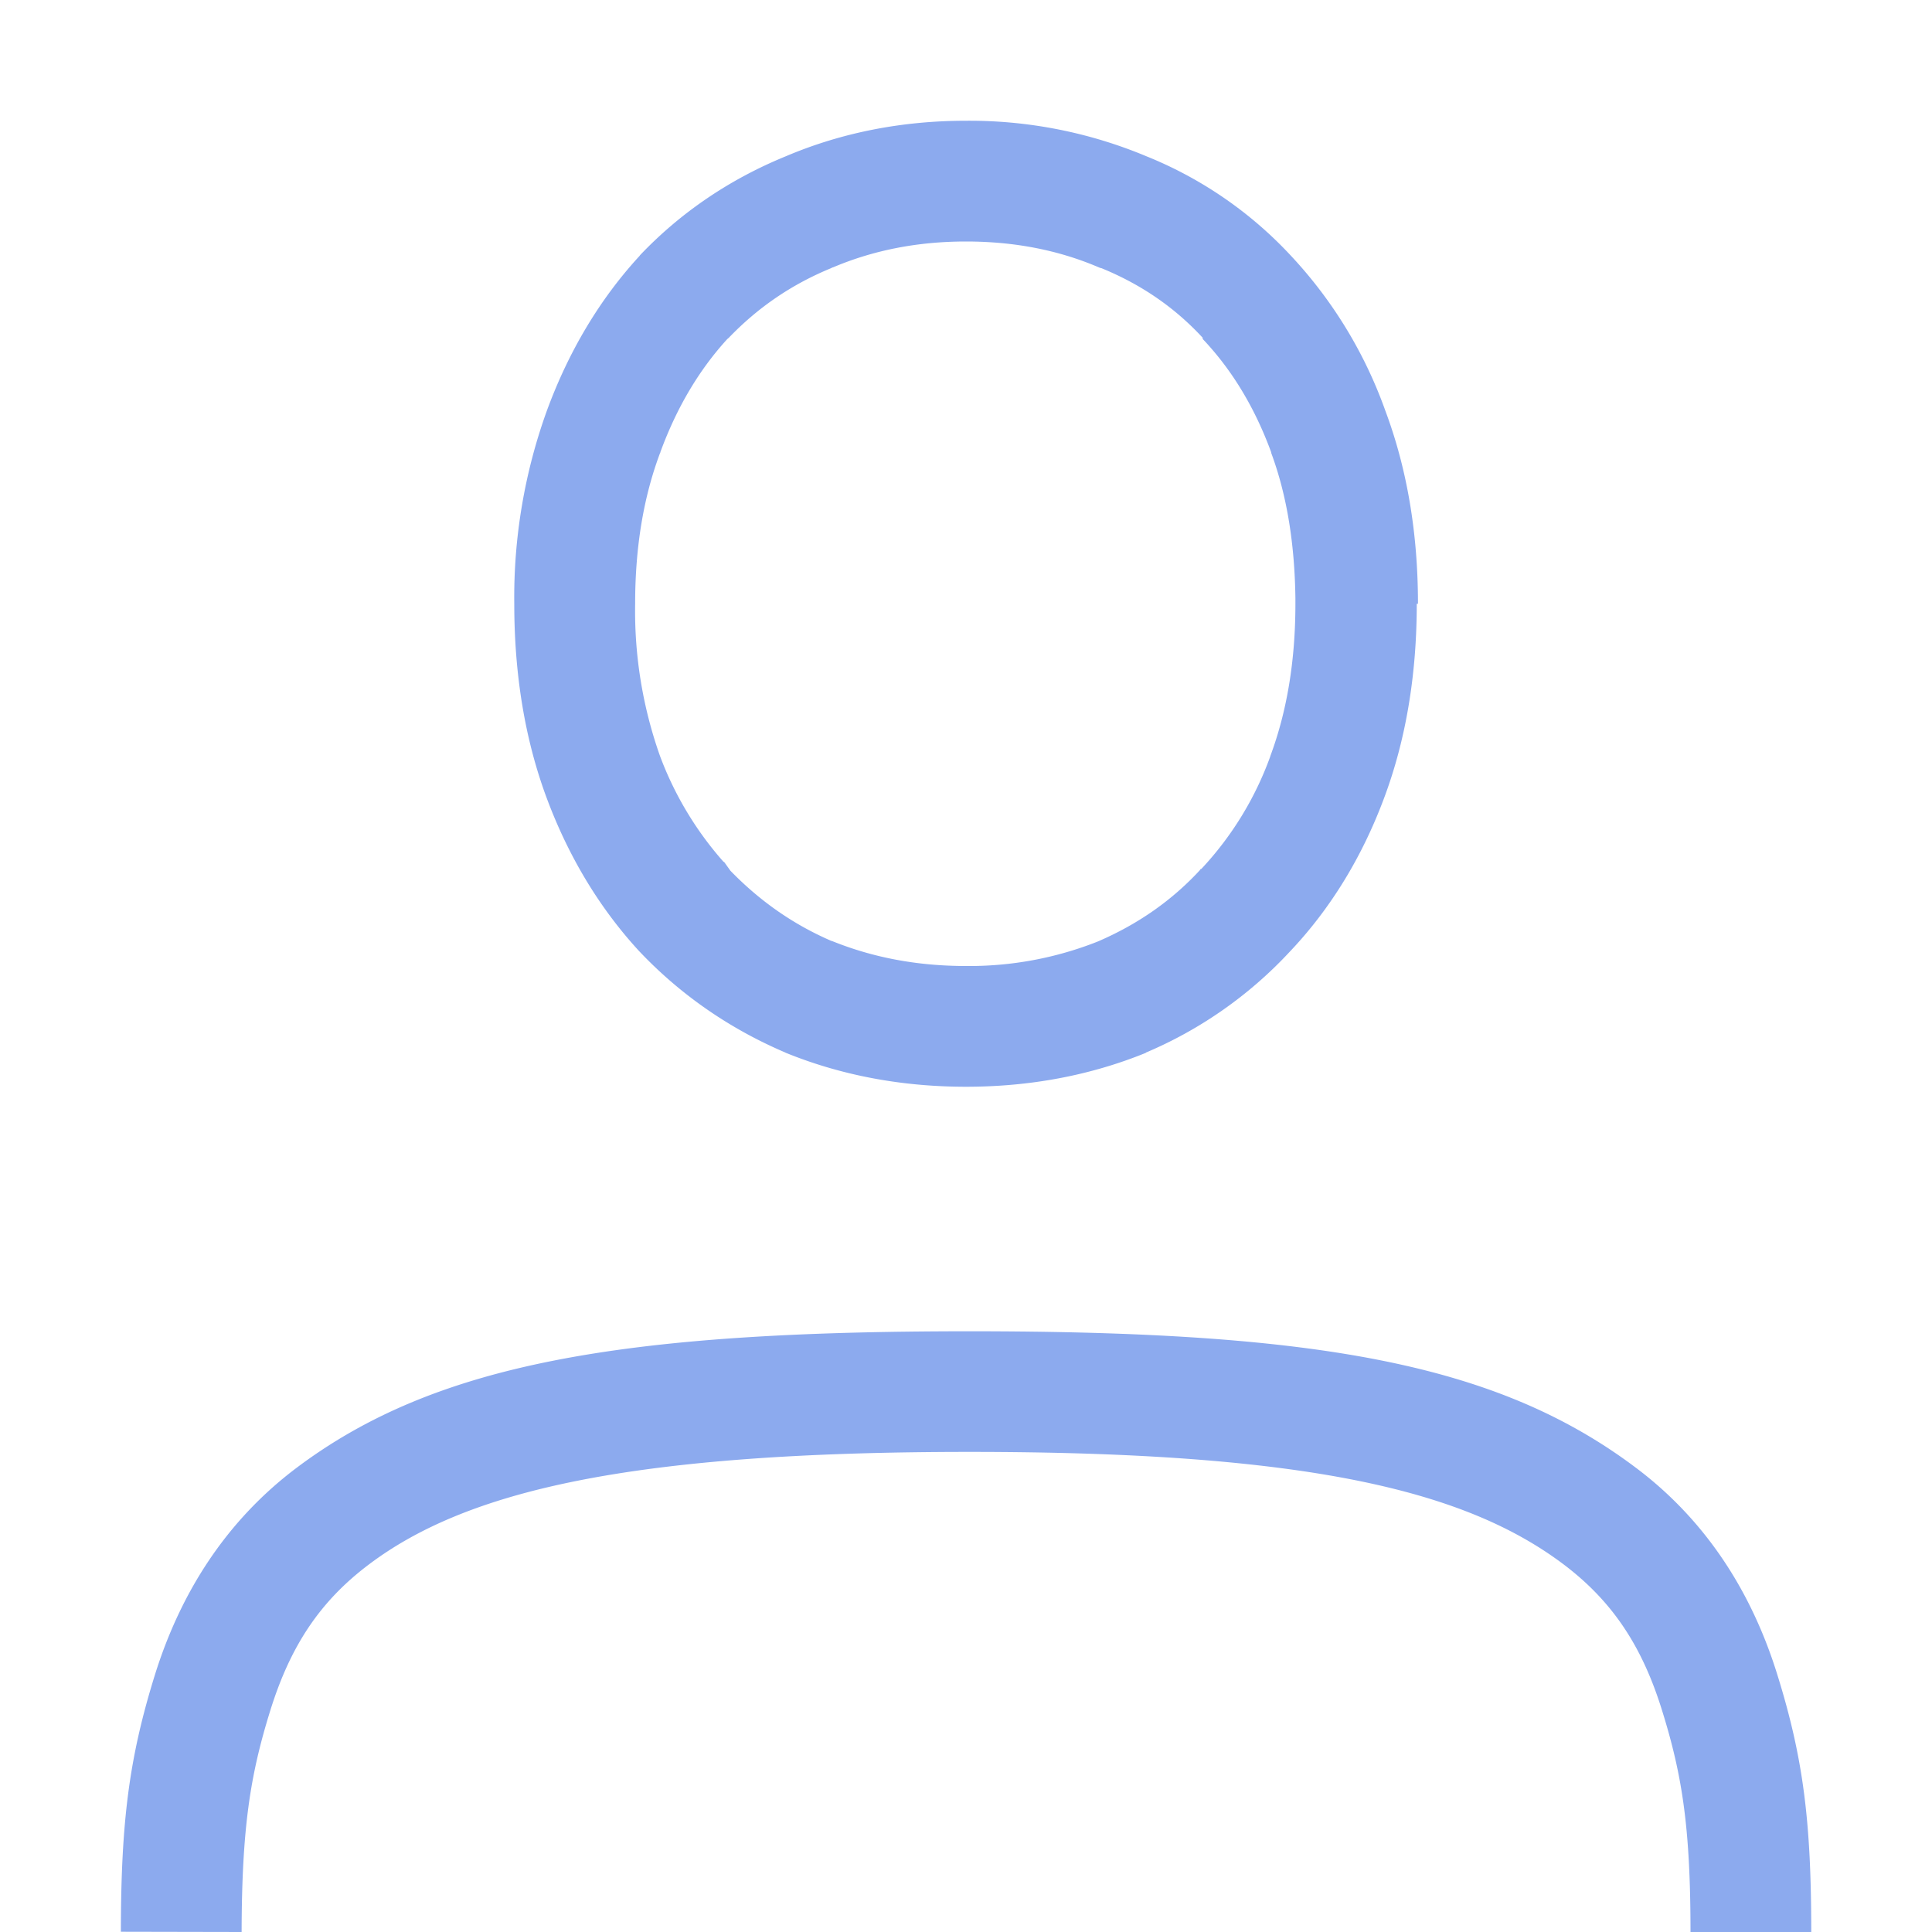 <svg xmlns="http://www.w3.org/2000/svg" width="16" height="16">
 <defs>
   <style id="current-color-scheme" type="text/css">
   .ColorScheme-Text { color:#8CAAEE; } .ColorScheme-Highlight { color:#5294e2; }
  </style>
  <linearGradient id="arrongin" x1="0%" x2="0%" y1="0%" y2="100%">
   <stop offset="0%" style="stop-color:#dd9b44; stop-opacity:1"/>
   <stop offset="100%" style="stop-color:#ad6c16; stop-opacity:1"/>
  </linearGradient>
  <linearGradient id="aurora" x1="0%" x2="0%" y1="0%" y2="100%">
   <stop offset="0%" style="stop-color:#09D4DF; stop-opacity:1"/>
   <stop offset="100%" style="stop-color:#9269F4; stop-opacity:1"/>
  </linearGradient>
  <linearGradient id="fitdance" x1="0%" x2="0%" y1="0%" y2="100%">
   <stop offset="0%" style="stop-color:#1AD6AB; stop-opacity:1"/>
   <stop offset="100%" style="stop-color:#329DB6; stop-opacity:1"/>
  </linearGradient>
  <linearGradient id="oomox" x1="0%" x2="0%" y1="0%" y2="100%">
   <stop offset="0%" style="stop-color:#efefe7; stop-opacity:1"/>
   <stop offset="100%" style="stop-color:#8f8f8b; stop-opacity:1"/>
  </linearGradient>
  <linearGradient id="rainblue" x1="0%" x2="0%" y1="0%" y2="100%">
   <stop offset="0%" style="stop-color:#00F260; stop-opacity:1"/>
   <stop offset="100%" style="stop-color:#0575E6; stop-opacity:1"/>
  </linearGradient>
  <linearGradient id="sunrise" x1="0%" x2="0%" y1="0%" y2="100%">
   <stop offset="0%" style="stop-color: #FF8501; stop-opacity:1"/>
   <stop offset="100%" style="stop-color: #FFCB01; stop-opacity:1"/>
  </linearGradient>
  <linearGradient id="telinkrin" x1="0%" x2="0%" y1="0%" y2="100%">
   <stop offset="0%" style="stop-color: #b2ced6; stop-opacity:1"/>
   <stop offset="100%" style="stop-color: #6da5b7; stop-opacity:1"/>
  </linearGradient>
  <linearGradient id="60spsycho" x1="0%" x2="0%" y1="0%" y2="100%">
   <stop offset="0%" style="stop-color: #df5940; stop-opacity:1"/>
   <stop offset="25%" style="stop-color: #d8d15f; stop-opacity:1"/>
   <stop offset="50%" style="stop-color: #e9882a; stop-opacity:1"/>
   <stop offset="100%" style="stop-color: #279362; stop-opacity:1"/>
  </linearGradient>
  <linearGradient id="90ssummer" x1="0%" x2="0%" y1="0%" y2="100%">
   <stop offset="0%" style="stop-color: #f618c7; stop-opacity:1"/>
   <stop offset="20%" style="stop-color: #94ffab; stop-opacity:1"/>
   <stop offset="50%" style="stop-color: #fbfd54; stop-opacity:1"/>
   <stop offset="100%" style="stop-color: #0f83ae; stop-opacity:1"/>
  </linearGradient>
 </defs>
 <g transform="translate(-993 27)">
  <path style="fill:currentColor;" class="ColorScheme-Text" d="M1001-26c-.529 0-1.031.098-1.494.295-.46.188-.868.463-1.207.82l-.002.004-.002.002c-.33.359-.586.79-.766 1.28a4.551 4.551 0 0 0-.27 1.6c0 .58.087 1.122.27 1.612.18.482.436.908.766 1.266l.002.002.002.002c.338.356.743.636 1.201.832l.004.002.004.002c.462.188.964.281 1.492.281s1.028-.093 1.49-.281v-.002a3.47 3.47 0 0 0 1.19-.834c.34-.358.6-.786.781-1.27.184-.49.272-1.031.272-1.613h.01c0-.573-.087-1.109-.27-1.598a3.692 3.692 0 0 0-.781-1.283 3.332 3.332 0 0 0-1.196-.824A3.796 3.796 0 0 0 1001-26zm0 1c.406 0 .771.073 1.102.215l.01.004.01.002c.33.135.607.326.838.576v.01c.24.253.43.564.568.94v.005c.13.351.194.753.2 1.202V-22c0 .482-.073.9-.208 1.262v.002a2.708 2.708 0 0 1-.57.931l-.01.004v.004c-.233.253-.514.45-.848.594A2.888 2.888 0 0 1 1001-19c-.41 0-.776-.072-1.11-.207h-.003c-.325-.14-.6-.337-.838-.582l-.05-.07-.009-.006a2.798 2.798 0 0 1-.523-.871A3.595 3.595 0 0 1 998.26-22c0-.471.07-.886.207-1.25l.002-.002v-.004c.138-.376.324-.684.554-.936l.012-.01c.24-.25.52-.443.85-.578l.006-.004.008-.002c.331-.14.695-.214 1.101-.214zM1008-11h-1c0-.865-.069-1.3-.235-1.833-.165-.533-.41-.904-.814-1.21-.809-.61-2.11-.933-4.922-.933s-4.165.322-4.975.933c-.405.305-.65.676-.816 1.21-.166.534-.235.968-.237 1.833l-1-.002c.001-.914.068-1.44.282-2.128.215-.688.594-1.277 1.169-1.711 1.15-.867 2.696-1.134 5.577-1.134s4.376.267 5.525 1.135c.574.433.953 1.024 1.166 1.712.214.688.28 1.213.28 2.128z" overflow="visible"/>
 </g>
</svg>
